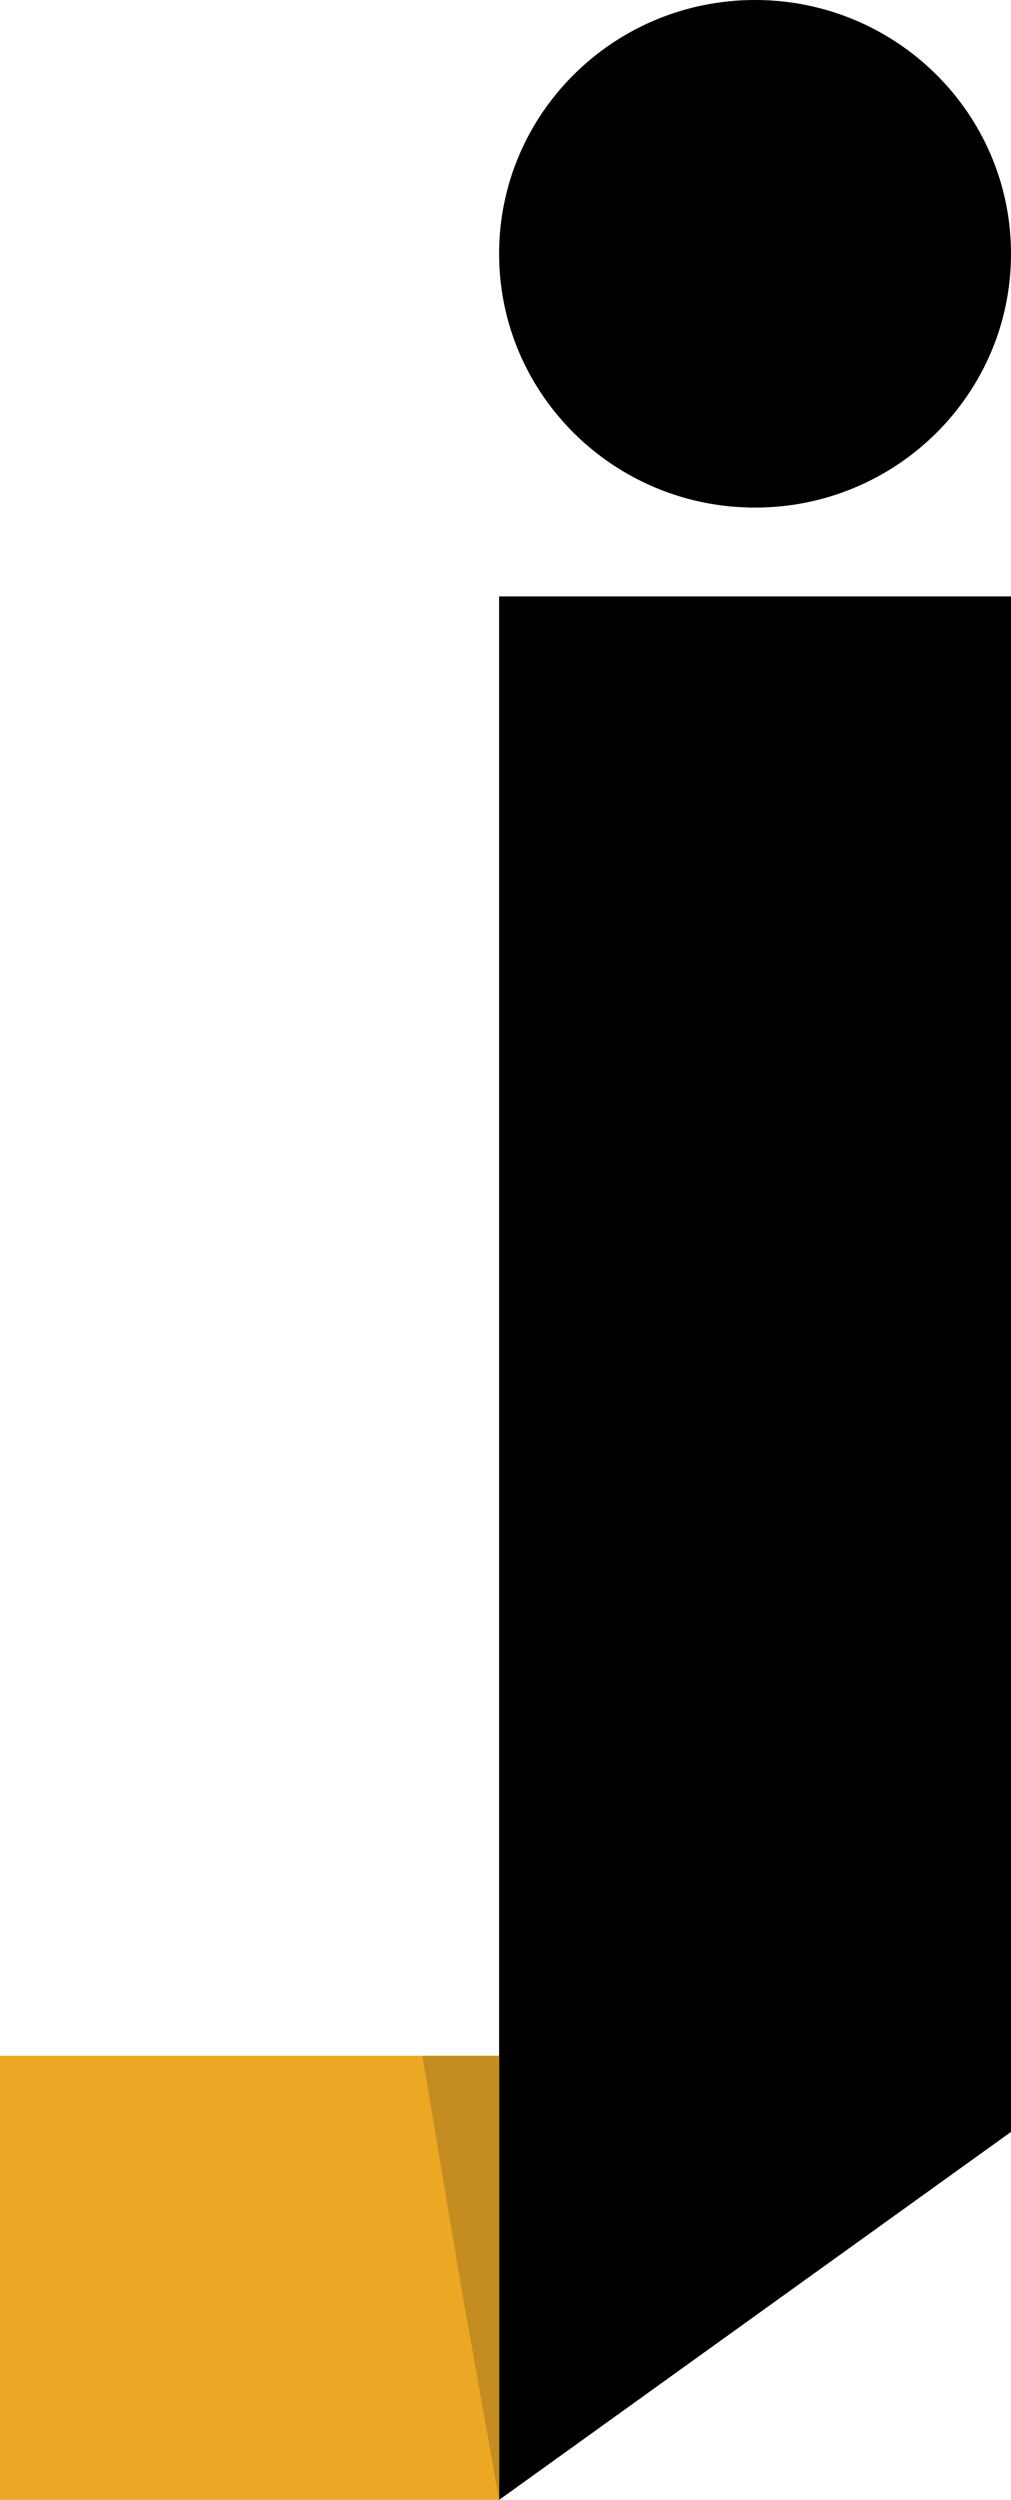 <svg width="89" height="220" fill="none" xmlns="http://www.w3.org/2000/svg"><path d="M43.937 22.335C43.937 10 54.025 0 66.468 0 78.912 0 89 10 89 22.335S78.912 44.67 66.468 44.67s-22.531-10-22.531-22.335ZM43.937 52.487H89v135.127L43.937 220V52.487Z" fill="#000"/><path d="M0 180.914h43.937V220H0v-39.086Z" fill="#ECA825"/><path d="M37.177 180.914h6.76V220l-3.38-18.985-3.38-20.101Z" fill="#C58C21"/></svg>
